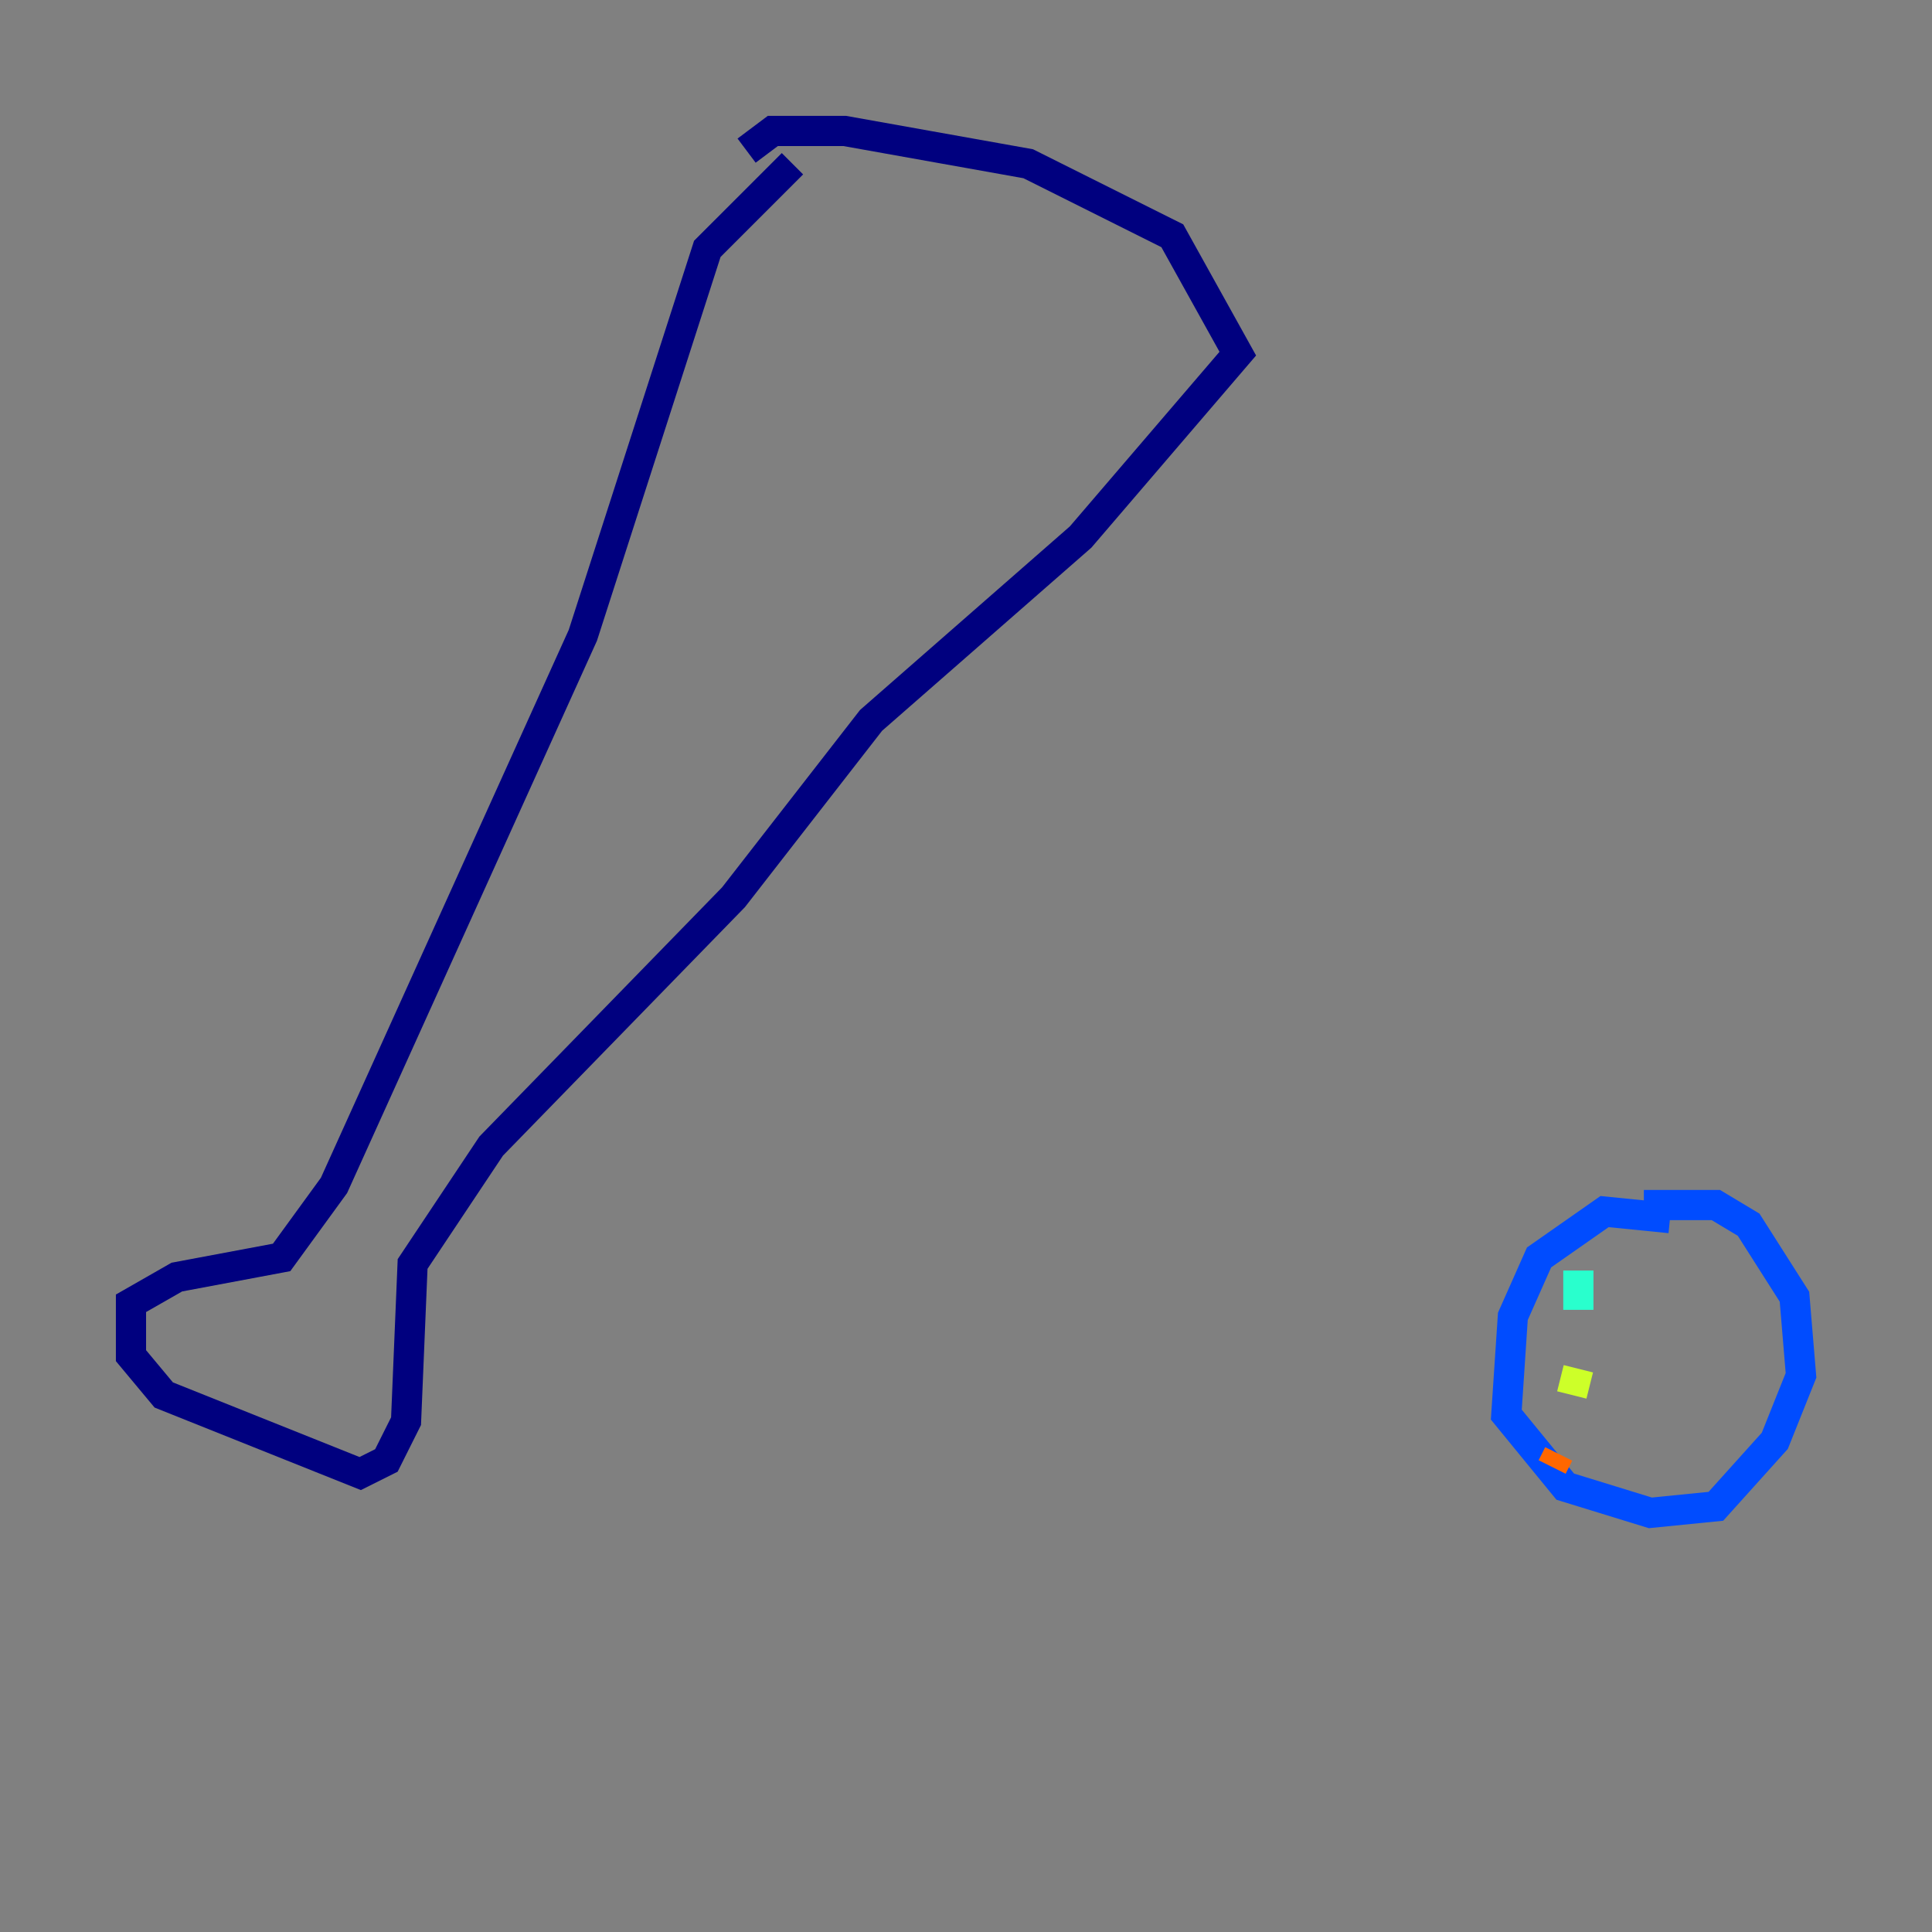 <?xml version="1.0" encoding="utf-8" ?>
<svg baseProfile="tiny" height="128" version="1.2" viewBox="0,0,128,128" width="128" xmlns="http://www.w3.org/2000/svg" xmlns:ev="http://www.w3.org/2001/xml-events" xmlns:xlink="http://www.w3.org/1999/xlink"><rect x="0" y="0" width="128" height="128" fill="#808080" stroke="none"/><defs /><polyline fill="none" points="52.502,10.848 46.861,16.488 38.617,42.088 22.129,78.536 18.658,83.308 11.715,84.61 8.678,86.346 8.678,89.817 10.848,92.42 23.864,97.627 25.6,96.759 26.902,94.156 27.336,83.742 32.542,75.932 48.597,59.444 57.709,47.729 71.593,35.58 82.007,23.43 77.668,15.62 68.122,10.848 55.973,8.678 51.2,8.678 49.464,9.98" stroke="#00007f" stroke-width="2" /><polyline fill="none" points="110.644,80.705 106.305,80.271 101.966,83.308 100.231,87.214 99.797,93.722 103.702,98.495 109.342,100.231 113.681,99.797 117.586,95.458 119.322,91.119 118.888,85.912 115.851,81.139 113.681,79.837 108.909,79.837" stroke="#004cff" stroke-width="2" /><polyline fill="none" points="104.57,84.176 104.57,86.78" stroke="#29ffcd" stroke-width="2" /><polyline fill="none" points="104.57,90.685 104.136,92.42" stroke="#cdff29" stroke-width="2" /><polyline fill="none" points="103.268,96.325 102.834,97.193" stroke="#ff6700" stroke-width="2" /><polyline fill="none" points="114.549,82.441 114.549,82.441" stroke="#7f0000" stroke-width="2" /></svg>